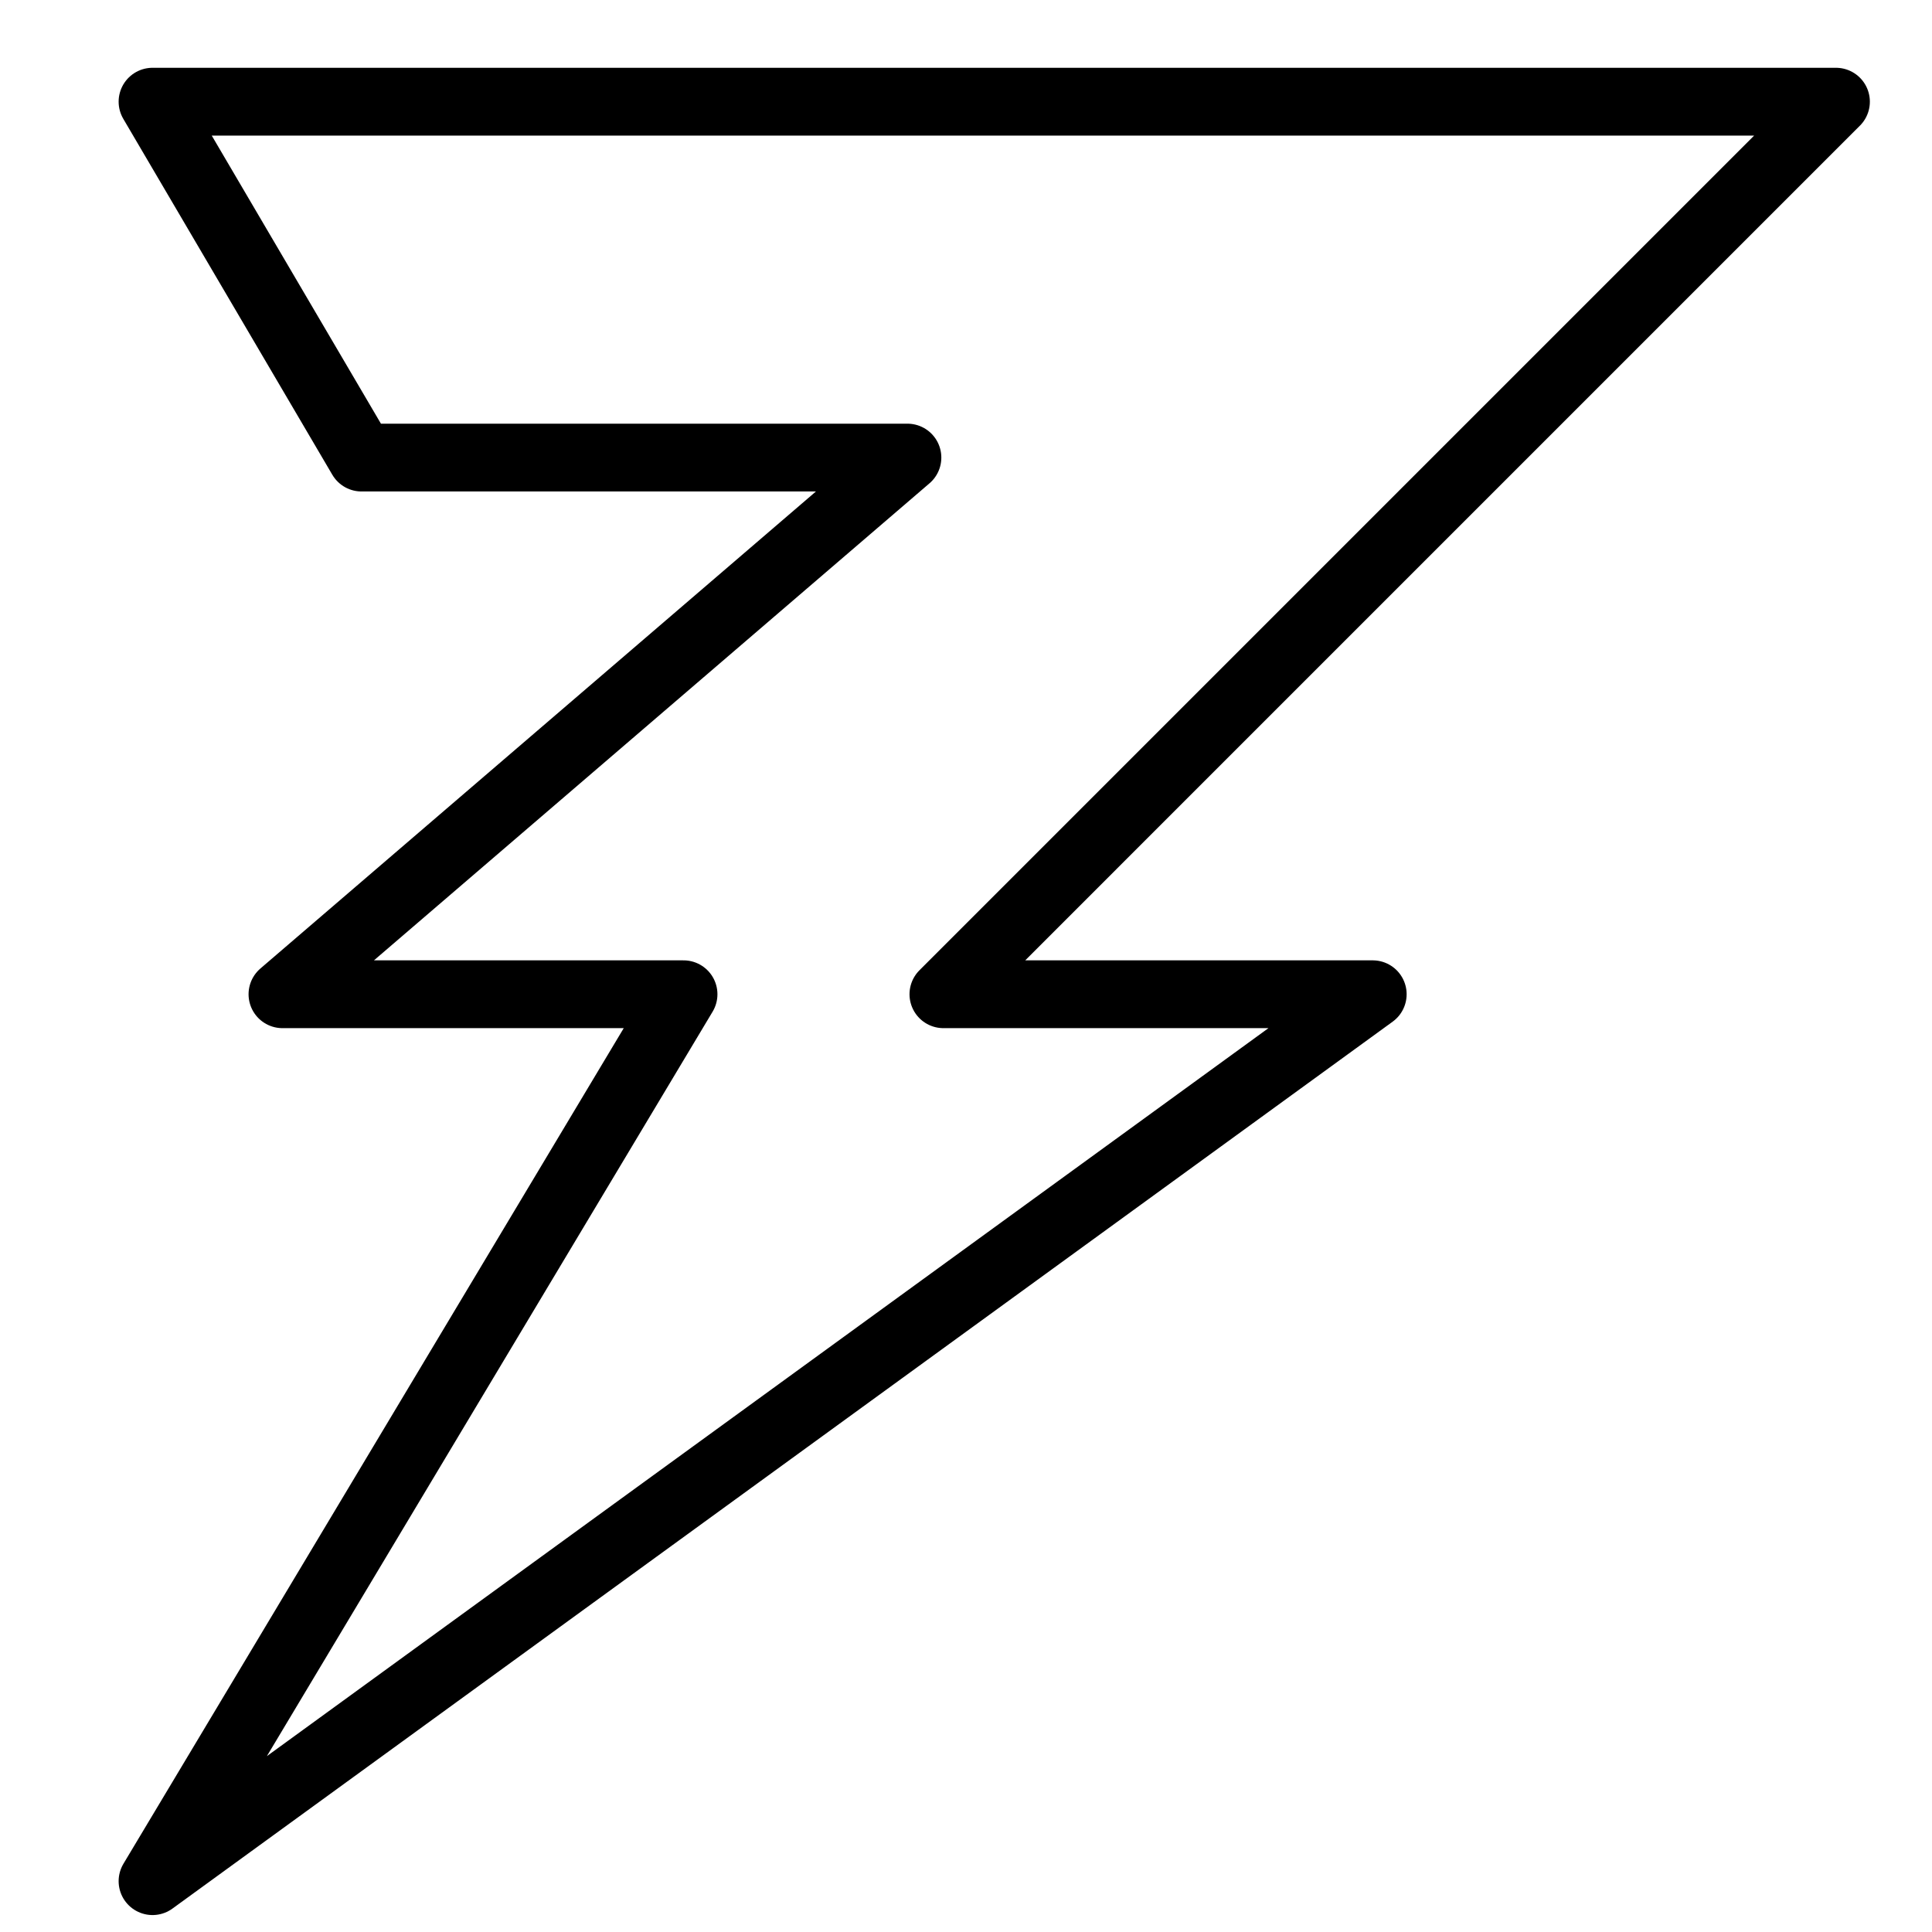 <svg width="342" height="342" xmlns="http://www.w3.org/2000/svg" xml:space="preserve" fill-rule="evenodd" clip-rule="evenodd" stroke-linecap="round" stroke-linejoin="round" stroke-miterlimit="1.5"><path d="M160.633 81H64L27 18h298L167 176h76L27 333l94-157H50l110.633-95Z" fill="none" stroke="#000" stroke-width="12"/></svg>